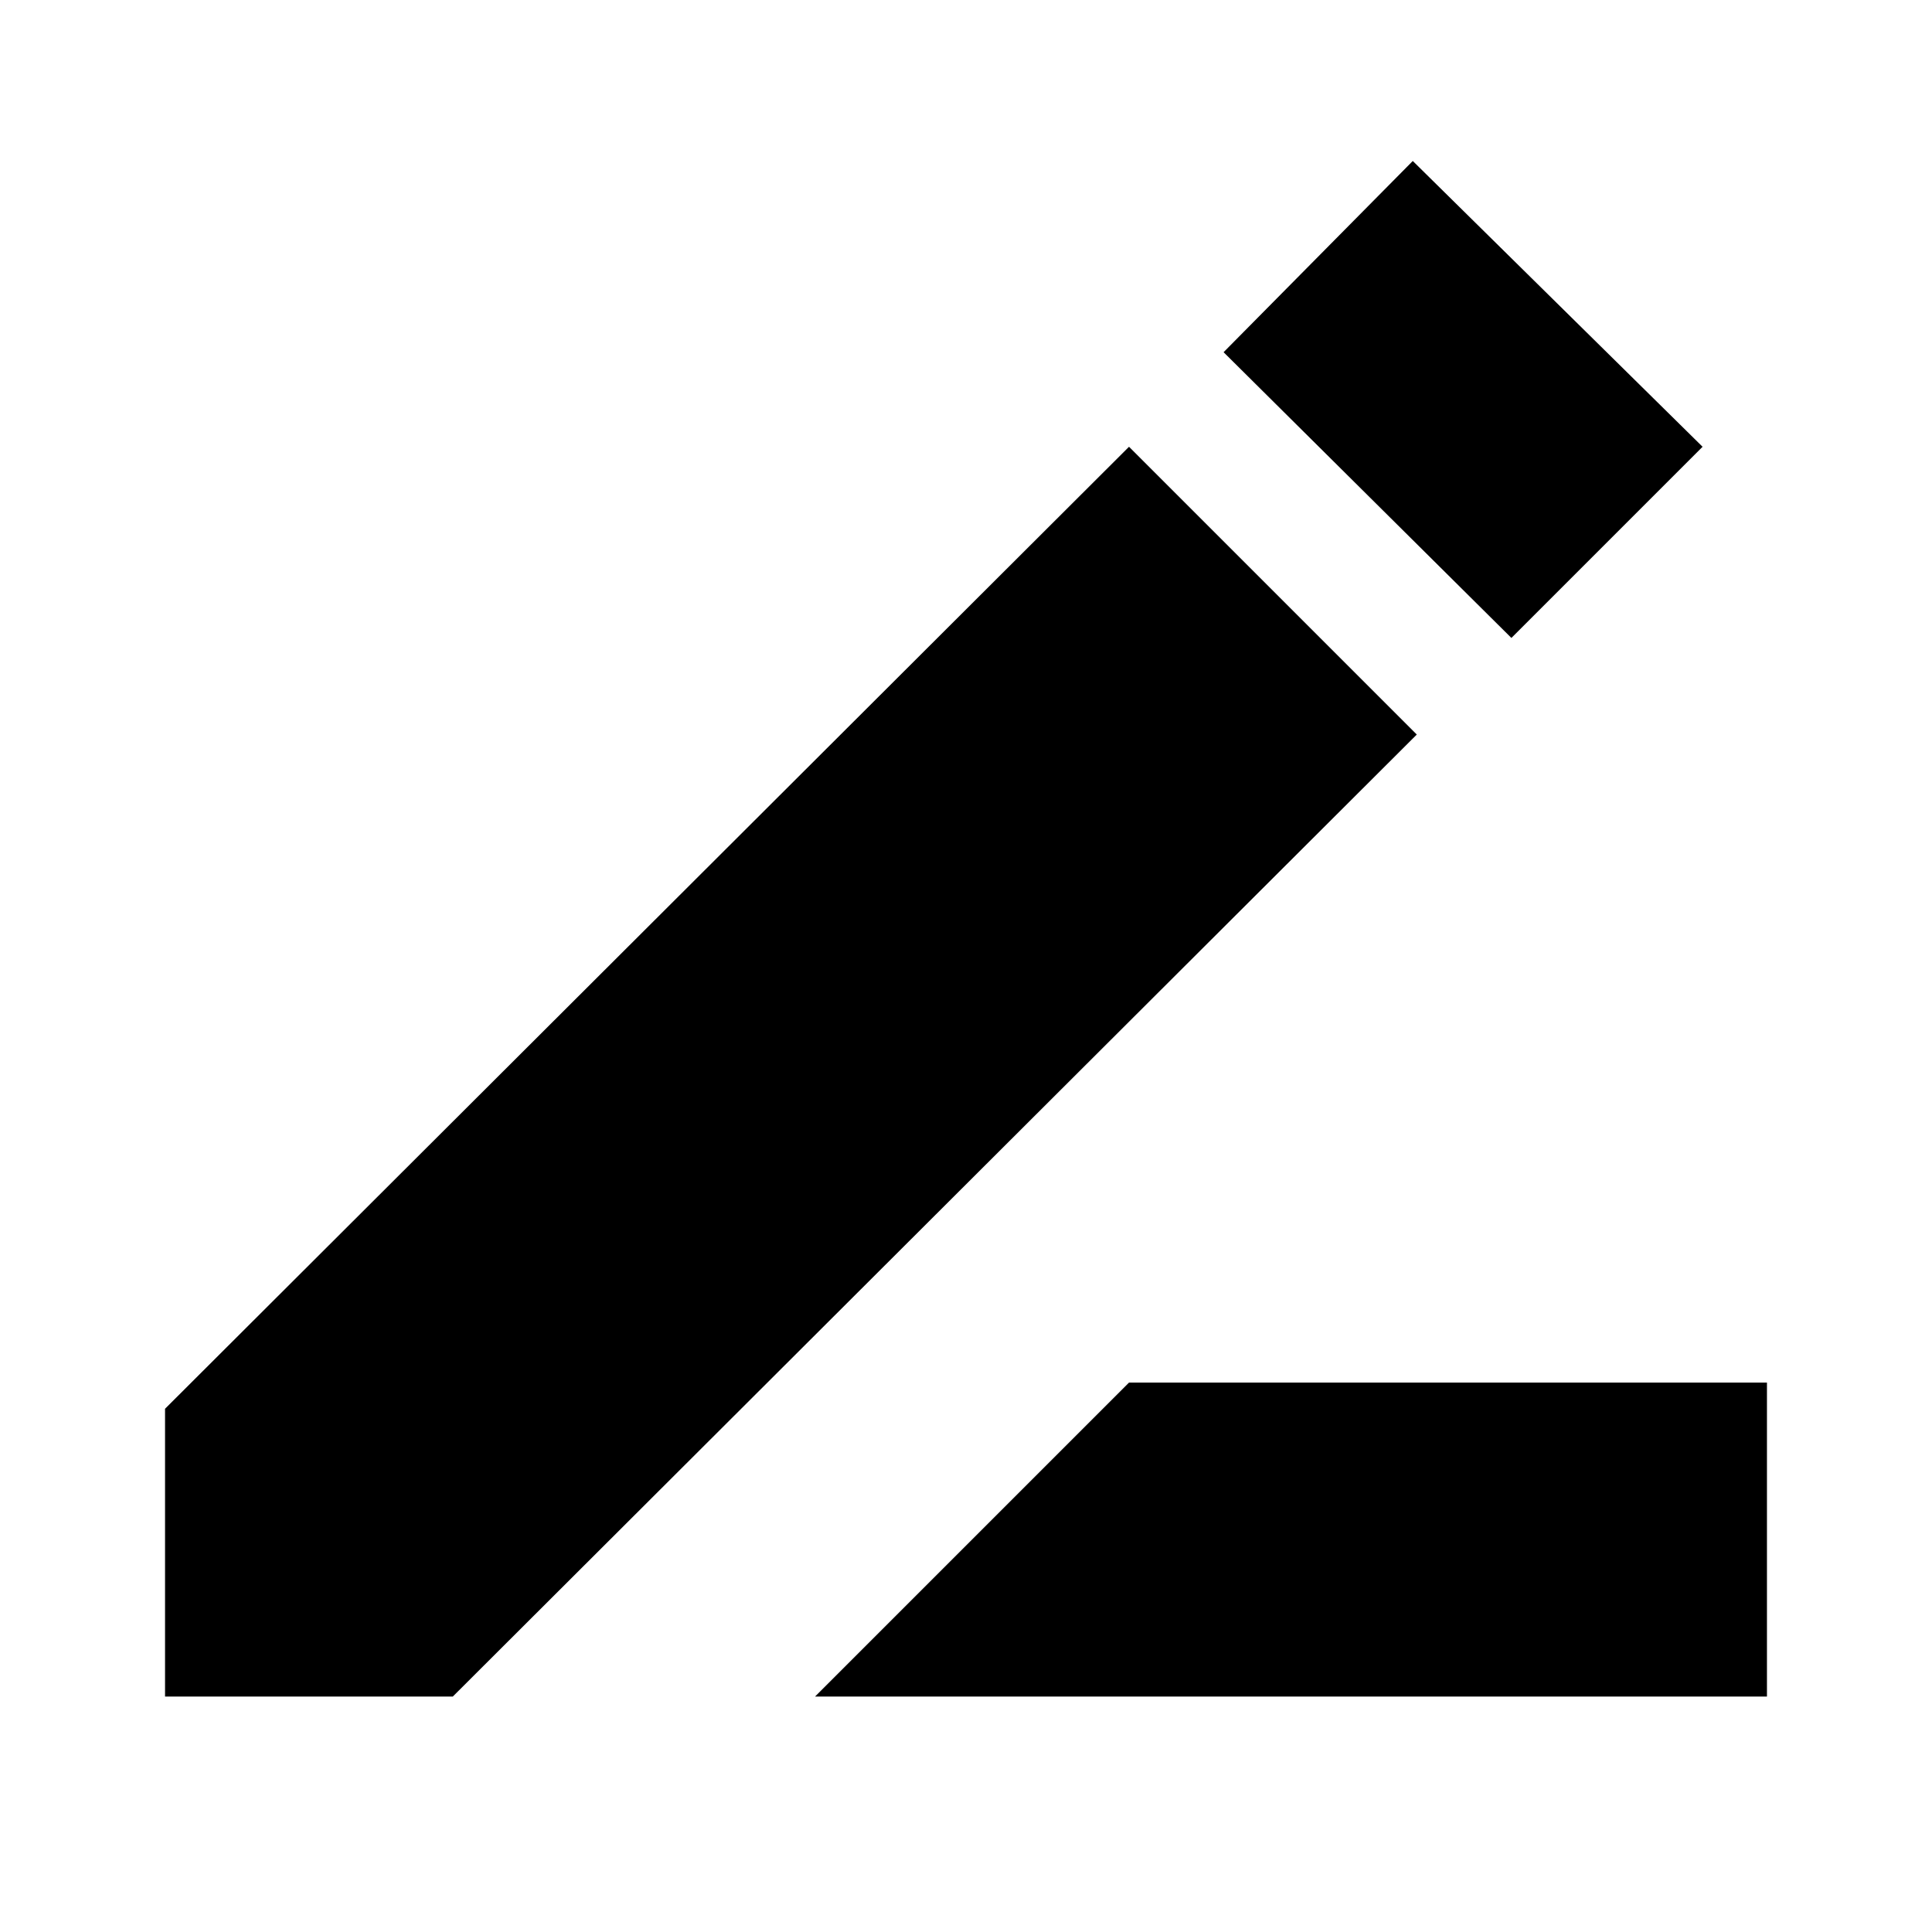 <svg xmlns="http://www.w3.org/2000/svg" height="40" width="40"><path d="m16.875 35.125 6.5-6.5h13.208v6.5Zm14.417-21.917-5.959-5.916 3.917-3.959 6 5.917ZM3.417 35.125v-5.958L23.375 9.25l5.958 5.958L9.375 35.125Z"/></svg>
